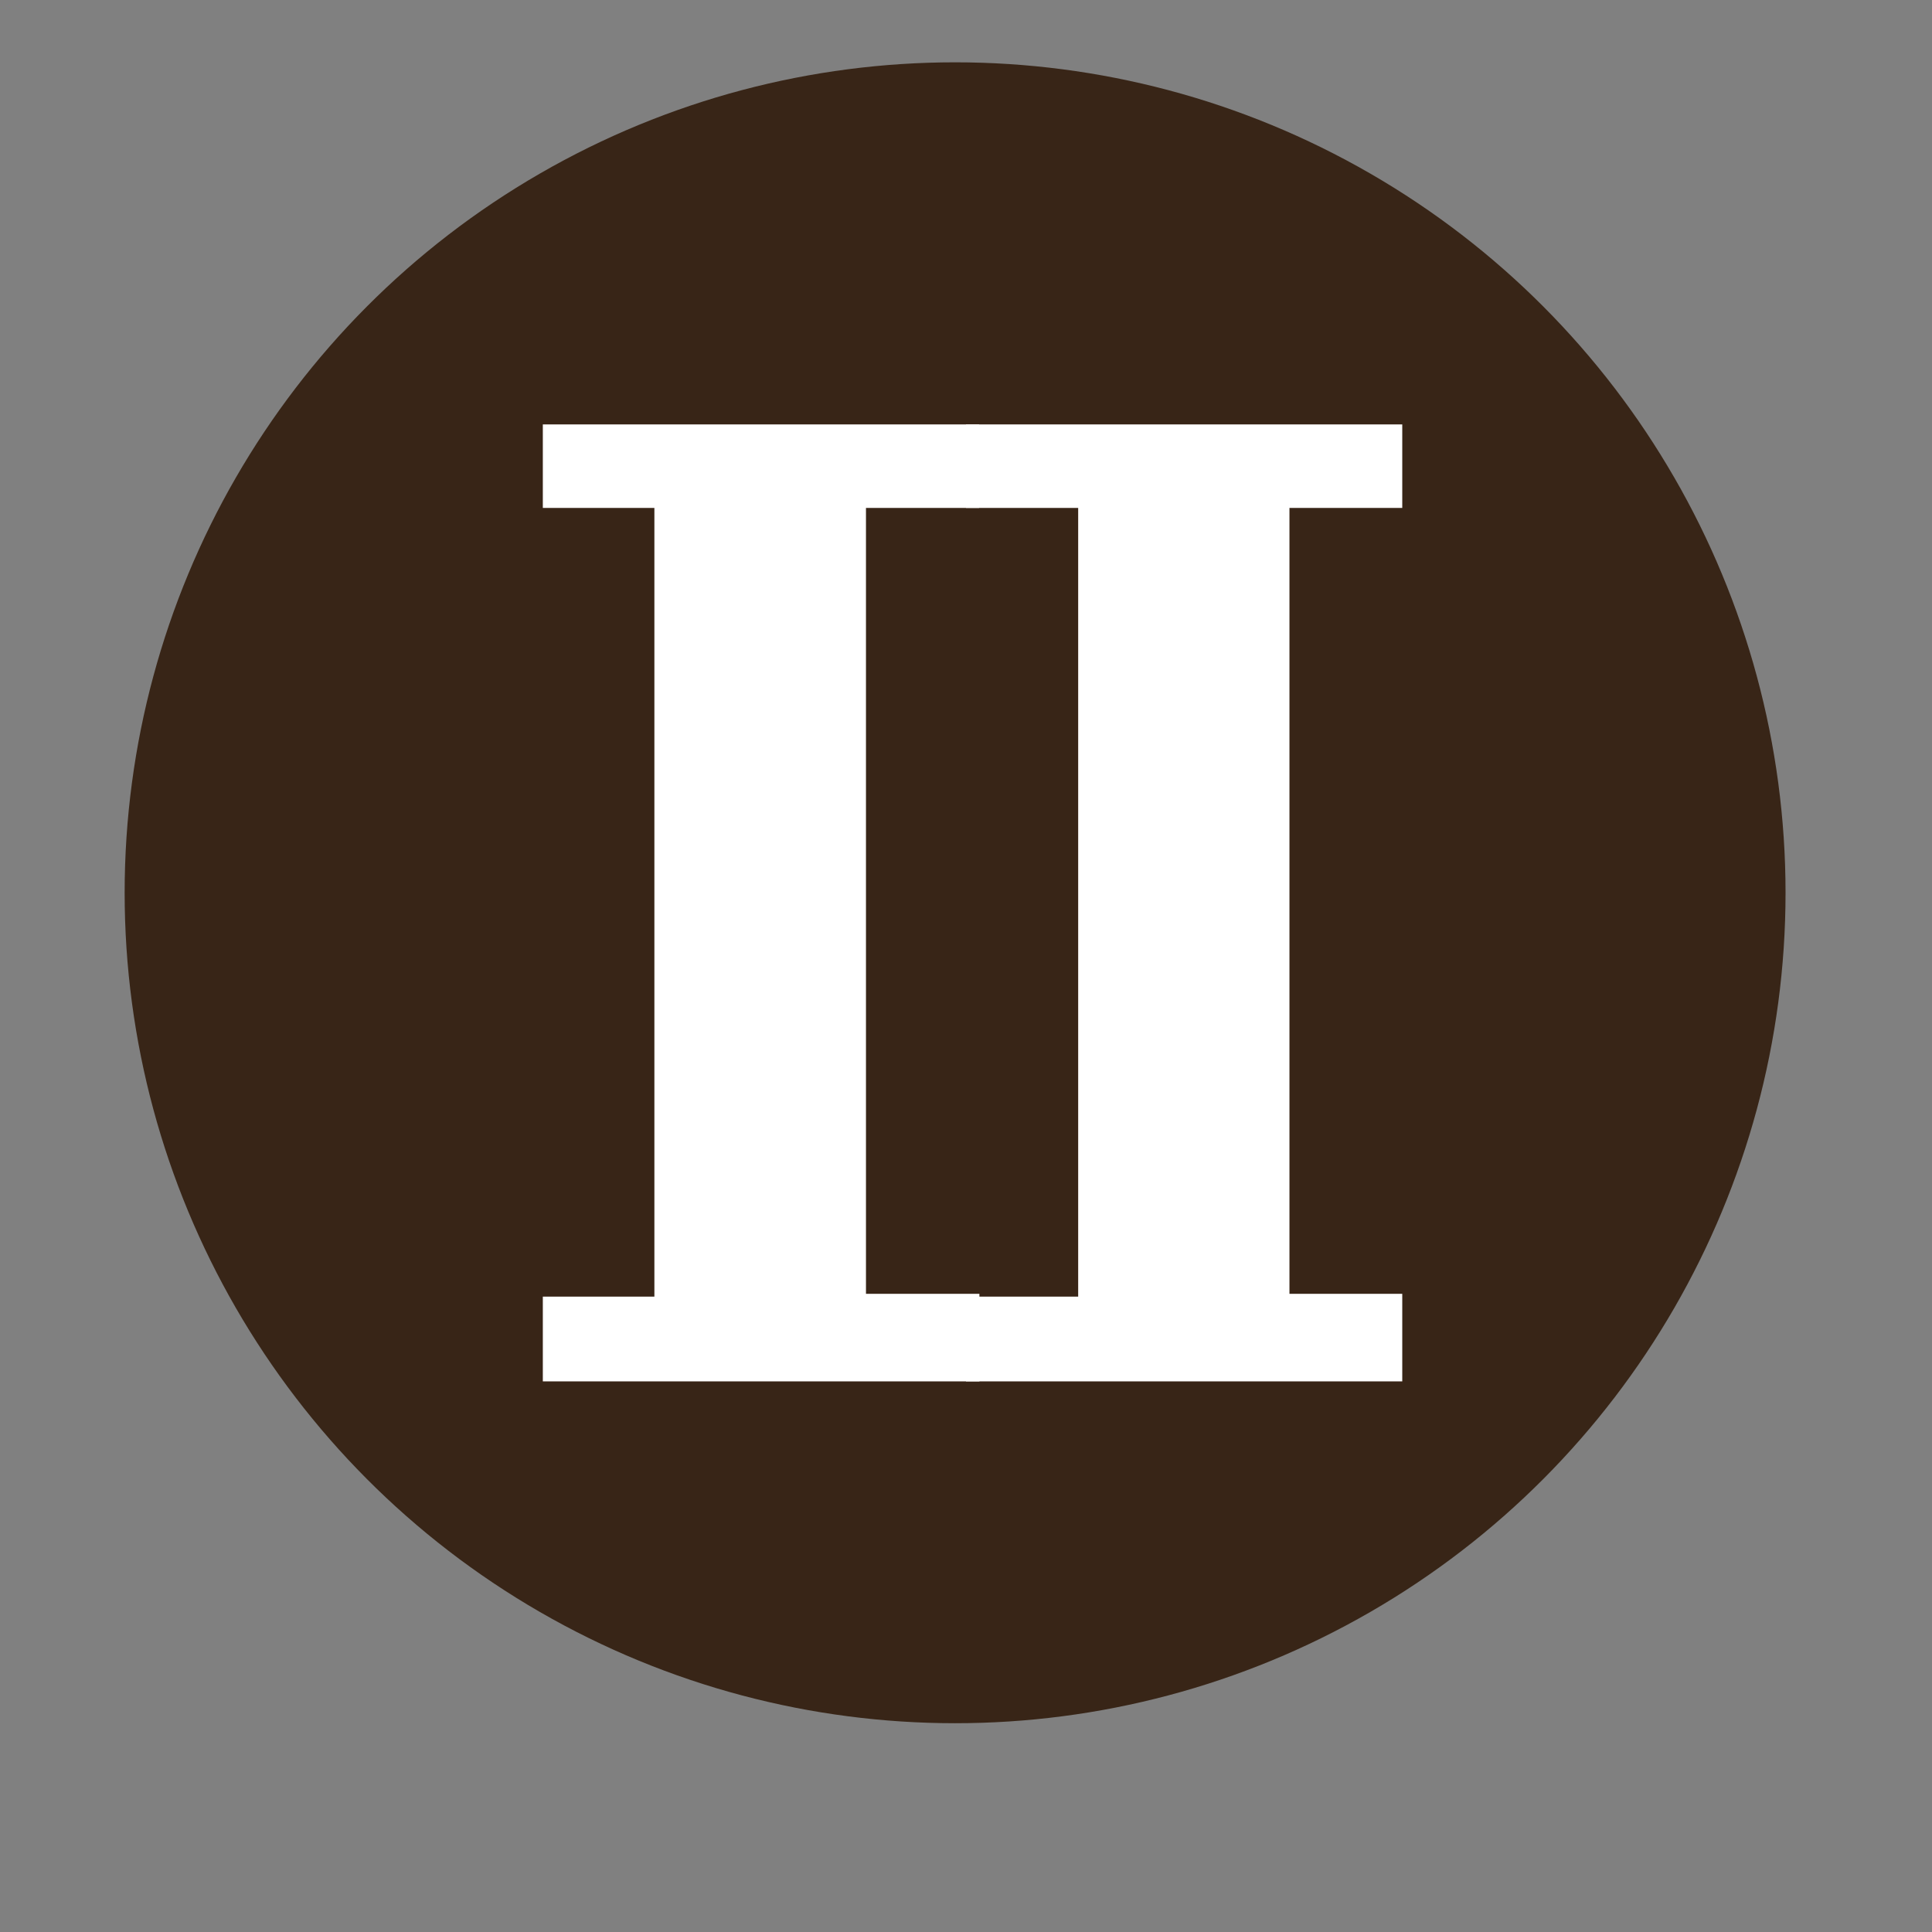 <?xml version="1.0" encoding="UTF-8"?>
<svg width="62px" height="62px" viewBox="0 0 62 62" version="1.1" xmlns="http://www.w3.org/2000/svg" xmlns:xlink="http://www.w3.org/1999/xlink">
    <rect x="0" y="0" width="62" height="62" fill="#808080" stroke="none"/>
    <title>Phase II</title>
    <g id="App" stroke="none" stroke-width="1" fill="none" fill-rule="evenodd">
        <g id="a)-Record-Selection-Copy" transform="translate(-219, -279)">
            <g id="Phase-II" transform="translate(223, 281)">
                <g id="Asset-2">
                    <circle id="Oval" fill="#382517" fill-rule="nonzero" cx="26.65" cy="26.65" r="26.65"></circle>
                    <polygon id="Path" fill="#FFFFFF" fill-rule="nonzero" points="13.42 42.33 13.42 39.61 17 39.61 17 14.3 13.42 14.3 13.42 11.62 27.42 11.62 27.42 14.3 23.79 14.3 23.79 39.52 27.43 39.52 27.43 42.33"></polygon>
                    <polygon id="Path" fill="#FFFFFF" fill-rule="nonzero" points="27 42.33 27 39.61 30.6 39.61 30.6 14.3 27 14.3 27 11.62 41 11.62 41 14.3 37.38 14.3 37.38 39.52 41 39.52 41 42.33"></polygon>
                </g>
            </g>
        </g>
    </g>
</svg>